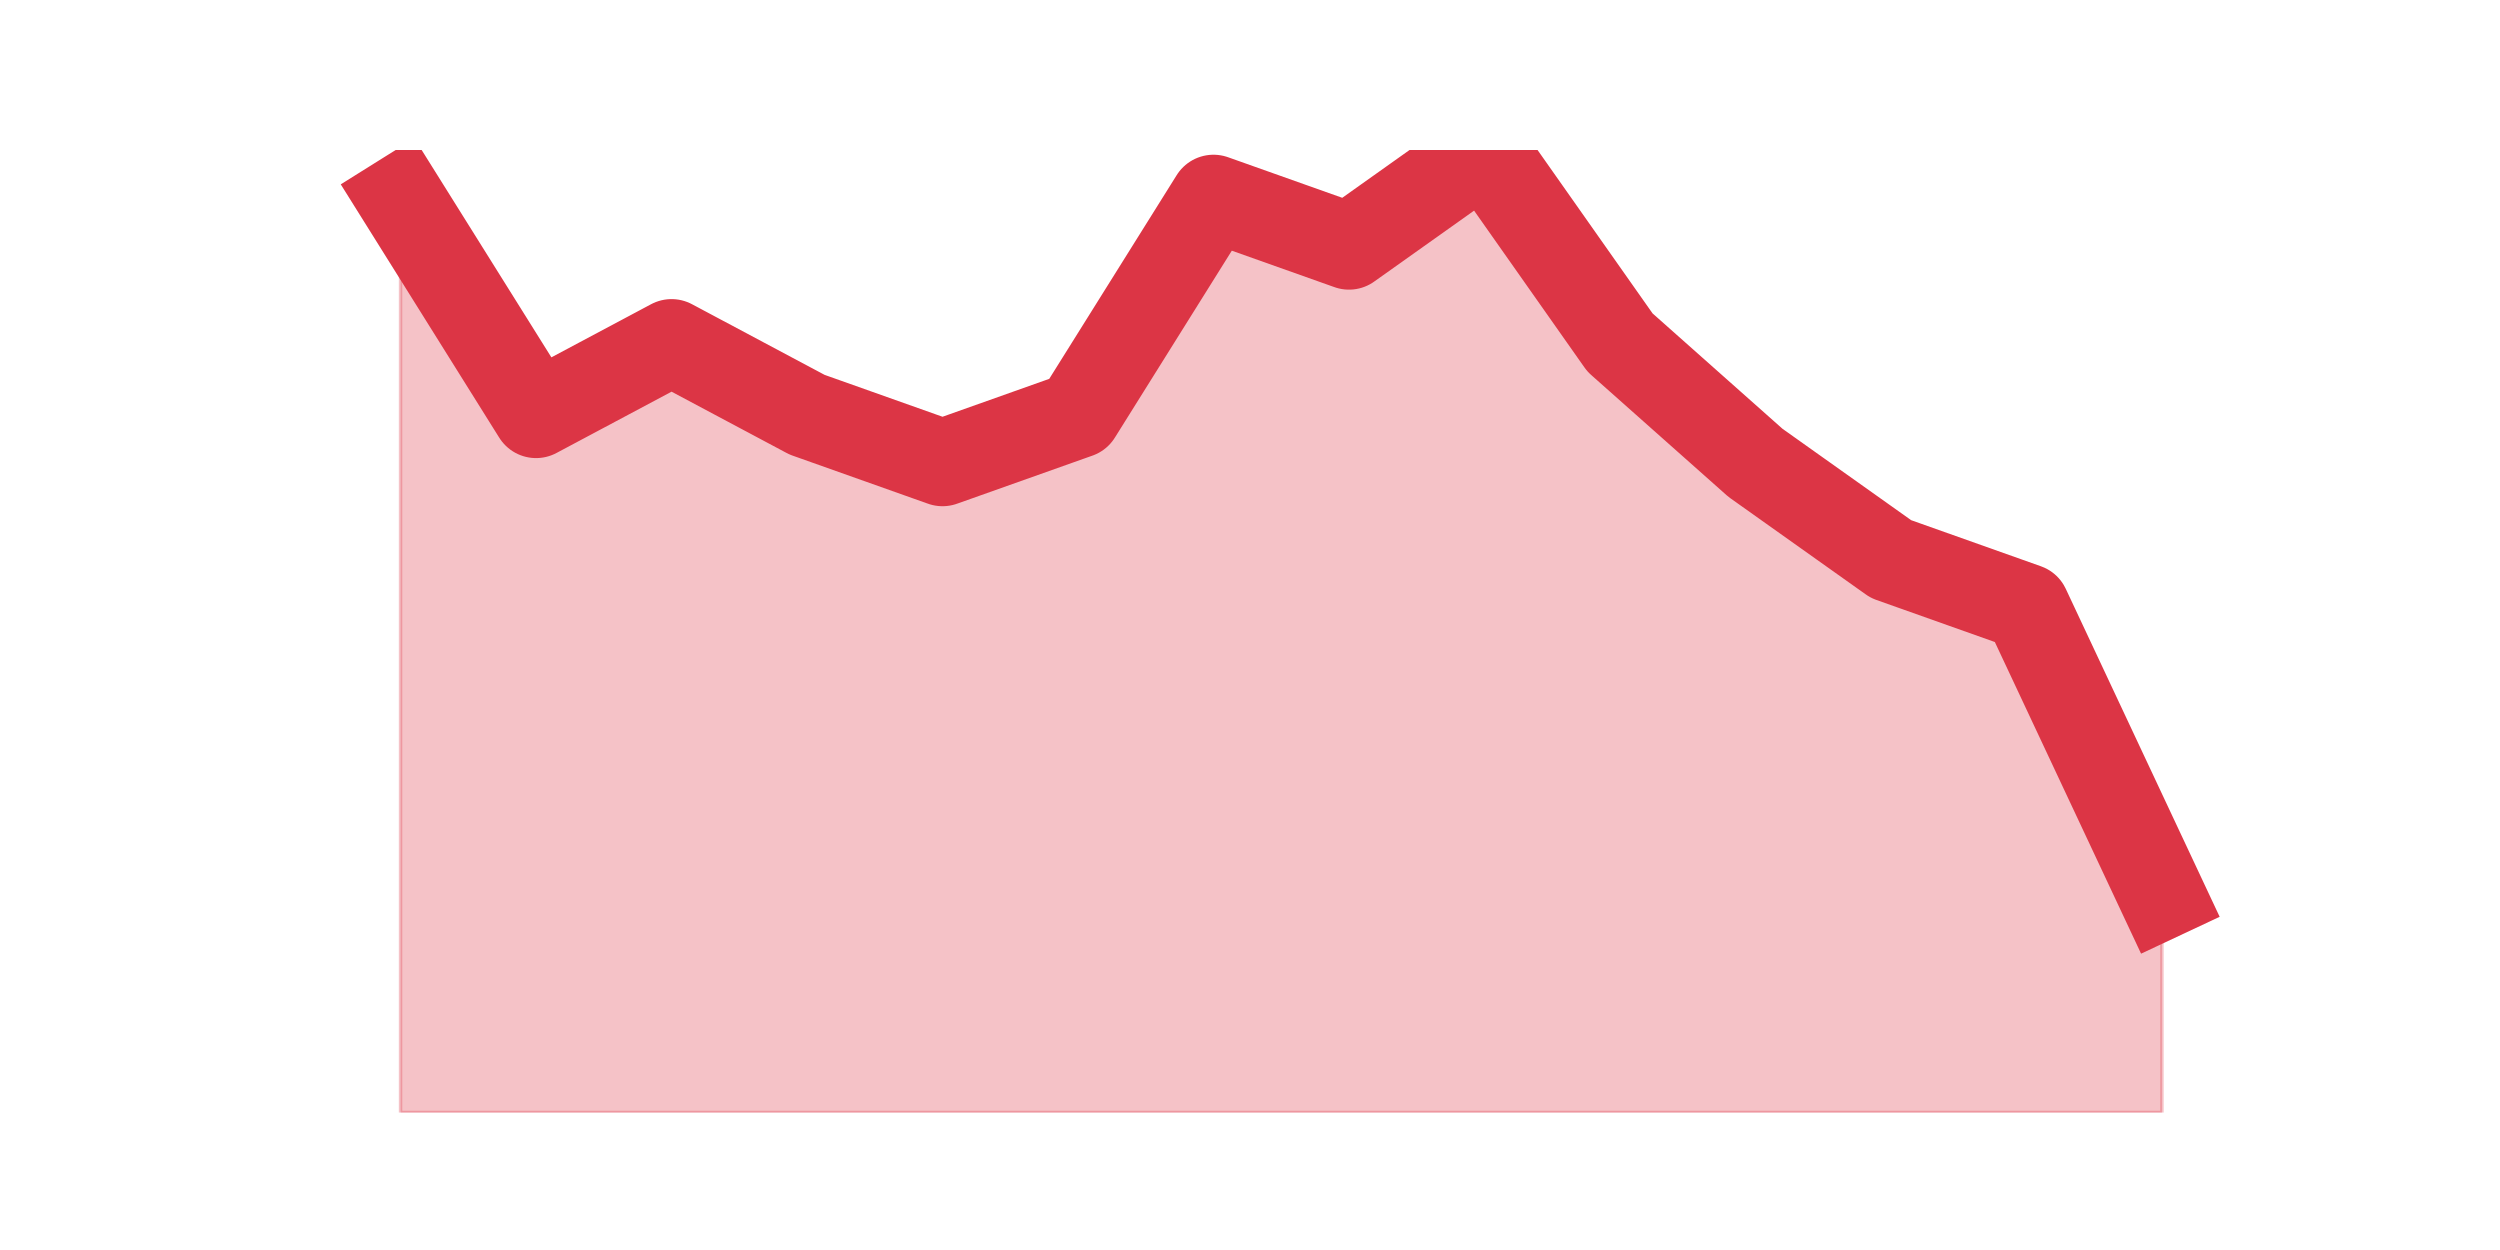 <?xml version="1.0" encoding="utf-8" standalone="no"?>
<!DOCTYPE svg PUBLIC "-//W3C//DTD SVG 1.1//EN"
  "http://www.w3.org/Graphics/SVG/1.1/DTD/svg11.dtd">
<svg height="360pt" version="1.1" viewBox="0 0 720 360" width="720pt" xmlns="http://www.w3.org/2000/svg" xmlns:xlink="http://www.w3.org/1999/xlink">
 <defs>
  <style type="text/css">*{stroke-linecap:butt;stroke-linejoin:round;}</style>
 </defs>
 <g id="figure_1">
  <g id="patch_1">
   <path d="M 0 360 
L 720 360 
L 720 0 
L 0 0 
z
" style="fill:none;"/>
  </g>
  <g id="axes_1">
   <g id="matplotlib.axis_1"/>
   <g id="matplotlib.axis_2"/>
   <g id="PolyCollection_1">
    <defs>
     <path d="M 115.364 -302.94 
L 115.364 -39.6 
L 154.385 -39.6 
L 193.406 -39.6 
L 232.427 -39.6 
L 271.448 -39.6 
L 310.469 -39.6 
L 349.49 -39.6 
L 388.51 -39.6 
L 427.531 -39.6 
L 466.552 -39.6 
L 505.573 -39.6 
L 544.594 -39.6 
L 583.615 -39.6 
L 622.636 -39.6 
L 622.636 -101.97 
L 622.636 -101.97 
L 583.615 -185.13 
L 544.594 -198.99 
L 505.573 -226.71 
L 466.552 -261.36 
L 427.531 -316.8 
L 388.51 -289.08 
L 349.49 -302.94 
L 310.469 -240.57 
L 271.448 -226.71 
L 232.427 -240.57 
L 193.406 -261.36 
L 154.385 -240.57 
L 115.364 -302.94 
z
" id="m755272cb76" style="stroke:#dc3545;stroke-opacity:0.3;"/>
    </defs>
    <g clip-path="url(#p62b56cd3ba)">
     <use style="fill:#dc3545;fill-opacity:0.3;stroke:#dc3545;stroke-opacity:0.3;" x="0" xlink:href="#m755272cb76" y="360"/>
    </g>
   </g>
   <g id="line2d_1">
    <path clip-path="url(#p62b56cd3ba)" d="M 115.364 57.06 
L 154.385 119.43 
L 193.406 98.64 
L 232.427 119.43 
L 271.448 133.29 
L 310.469 119.43 
L 349.49 57.06 
L 388.51 70.92 
L 427.531 43.2 
L 466.552 98.64 
L 505.573 133.29 
L 544.594 161.01 
L 583.615 174.87 
L 622.636 258.03 
" style="fill:none;stroke:#dc3545;stroke-linecap:square;stroke-width:25;"/>
   </g>
  </g>
 </g>
 <defs>
  <clipPath id="p62b56cd3ba">
   <rect height="277.2" width="558" x="90" y="43.2"/>
  </clipPath>
 </defs>
</svg>
